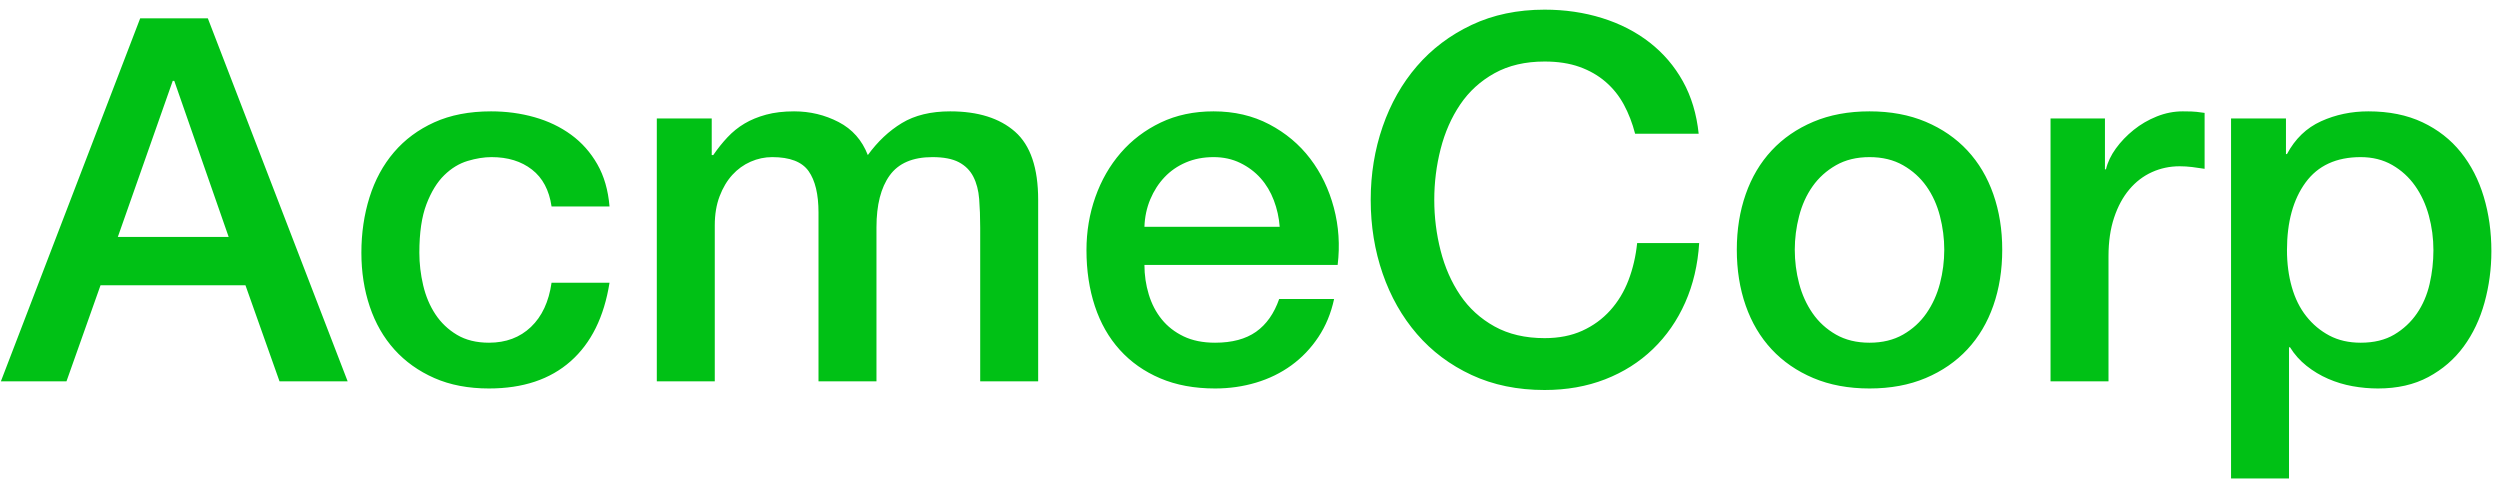 <?xml version="1.0" encoding="UTF-8"?>
<svg width="177px" height="34px" viewBox="0 0 177 34" version="1.1" xmlns="http://www.w3.org/2000/svg" xmlns:xlink="http://www.w3.org/1999/xlink">
    <!-- Generator: Sketch 49.2 (51160) - http://www.bohemiancoding.com/sketch -->
    <title>AcmeCorp</title>
    <desc>Created with Sketch.</desc>
    <defs></defs>
    <g id="Main" stroke="none" stroke-width="1" fill="none" fill-rule="evenodd">
        <g id="Home-exports" transform="translate(-120, -24)" fill="#00C115">
            <g id="Navigation">
                <path d="M129.926,25.296 L134.714,25.296 L144.614,51 L139.79,51 L137.378,44.196 L127.118,44.196 L124.706,51 L120.062,51 L129.926,25.296 Z M128.342,40.776 L136.19,40.776 L132.338,29.724 L132.23,29.724 L128.342,40.776 Z M159.05,38.616 C158.882,37.464 158.42,36.594 157.664,36.006 C156.908,35.418 155.954,35.124 154.802,35.124 C154.274,35.124 153.71,35.214 153.11,35.394 C152.51,35.574 151.958,35.91 151.454,36.402 C150.95,36.894 150.53,37.578 150.194,38.454 C149.858,39.33 149.69,40.476 149.69,41.892 C149.69,42.66 149.78,43.428 149.96,44.196 C150.14,44.964 150.428,45.648 150.824,46.248 C151.22,46.848 151.73,47.334 152.354,47.706 C152.978,48.078 153.734,48.264 154.622,48.264 C155.822,48.264 156.812,47.892 157.592,47.148 C158.372,46.404 158.858,45.36 159.05,44.016 L163.154,44.016 C162.77,46.44 161.852,48.294 160.4,49.578 C158.948,50.862 157.022,51.504 154.622,51.504 C153.158,51.504 151.868,51.258 150.752,50.766 C149.636,50.274 148.694,49.602 147.926,48.75 C147.158,47.898 146.576,46.884 146.18,45.708 C145.784,44.532 145.586,43.26 145.586,41.892 C145.586,40.5 145.778,39.192 146.162,37.968 C146.546,36.744 147.122,35.682 147.89,34.782 C148.658,33.882 149.612,33.174 150.752,32.658 C151.892,32.142 153.23,31.884 154.766,31.884 C155.846,31.884 156.872,32.022 157.844,32.298 C158.816,32.574 159.68,32.988 160.436,33.54 C161.192,34.092 161.81,34.788 162.29,35.628 C162.77,36.468 163.058,37.464 163.154,38.616 L159.05,38.616 Z M166.502,32.388 L170.39,32.388 L170.39,34.98 L170.498,34.98 C170.81,34.524 171.146,34.104 171.506,33.72 C171.866,33.336 172.268,33.012 172.712,32.748 C173.156,32.484 173.666,32.274 174.242,32.118 C174.818,31.962 175.478,31.884 176.222,31.884 C177.35,31.884 178.4,32.136 179.372,32.64 C180.344,33.144 181.034,33.924 181.442,34.98 C182.138,34.02 182.942,33.264 183.854,32.712 C184.766,32.16 185.906,31.884 187.274,31.884 C189.242,31.884 190.772,32.364 191.864,33.324 C192.956,34.284 193.502,35.892 193.502,38.148 L193.502,51 L189.398,51 L189.398,40.128 C189.398,39.384 189.374,38.706 189.326,38.094 C189.278,37.482 189.14,36.954 188.912,36.51 C188.684,36.066 188.342,35.724 187.886,35.484 C187.43,35.244 186.806,35.124 186.014,35.124 C184.622,35.124 183.614,35.556 182.99,36.42 C182.366,37.284 182.054,38.508 182.054,40.092 L182.054,51 L177.95,51 L177.95,39.048 C177.95,37.752 177.716,36.774 177.248,36.114 C176.78,35.454 175.922,35.124 174.674,35.124 C174.146,35.124 173.636,35.232 173.144,35.448 C172.652,35.664 172.22,35.976 171.848,36.384 C171.476,36.792 171.176,37.296 170.948,37.896 C170.72,38.496 170.606,39.18 170.606,39.948 L170.606,51 L166.502,51 L166.502,32.388 Z M210.602,40.056 C210.554,39.408 210.416,38.784 210.188,38.184 C209.96,37.584 209.648,37.062 209.252,36.618 C208.856,36.174 208.376,35.814 207.812,35.538 C207.248,35.262 206.618,35.124 205.922,35.124 C205.202,35.124 204.548,35.25 203.96,35.502 C203.372,35.754 202.868,36.102 202.448,36.546 C202.028,36.99 201.692,37.512 201.44,38.112 C201.188,38.712 201.05,39.36 201.026,40.056 L210.602,40.056 Z M201.026,42.756 C201.026,43.476 201.128,44.172 201.332,44.844 C201.536,45.516 201.842,46.104 202.25,46.608 C202.658,47.112 203.174,47.514 203.798,47.814 C204.422,48.114 205.166,48.264 206.03,48.264 C207.23,48.264 208.196,48.006 208.928,47.49 C209.66,46.974 210.206,46.2 210.566,45.168 L214.454,45.168 C214.238,46.176 213.866,47.076 213.338,47.868 C212.81,48.66 212.174,49.326 211.43,49.866 C210.686,50.406 209.852,50.814 208.928,51.09 C208.004,51.366 207.038,51.504 206.03,51.504 C204.566,51.504 203.27,51.264 202.142,50.784 C201.014,50.304 200.06,49.632 199.28,48.768 C198.5,47.904 197.912,46.872 197.516,45.672 C197.12,44.472 196.922,43.152 196.922,41.712 C196.922,40.392 197.132,39.138 197.552,37.95 C197.972,36.762 198.572,35.718 199.352,34.818 C200.132,33.918 201.074,33.204 202.178,32.676 C203.282,32.148 204.53,31.884 205.922,31.884 C207.386,31.884 208.7,32.19 209.864,32.802 C211.028,33.414 211.994,34.224 212.762,35.232 C213.53,36.24 214.088,37.398 214.436,38.706 C214.784,40.014 214.874,41.364 214.706,42.756 L201.026,42.756 Z M235.766,33.468 C235.574,32.724 235.31,32.04 234.974,31.416 C234.638,30.792 234.206,30.252 233.678,29.796 C233.15,29.34 232.532,28.986 231.824,28.734 C231.116,28.482 230.294,28.356 229.358,28.356 C227.99,28.356 226.808,28.632 225.812,29.184 C224.816,29.736 224.006,30.474 223.382,31.398 C222.758,32.322 222.296,33.372 221.996,34.548 C221.696,35.724 221.546,36.924 221.546,38.148 C221.546,39.372 221.696,40.572 221.996,41.748 C222.296,42.924 222.758,43.974 223.382,44.898 C224.006,45.822 224.816,46.56 225.812,47.112 C226.808,47.664 227.99,47.94 229.358,47.94 C230.366,47.94 231.254,47.766 232.022,47.418 C232.79,47.07 233.45,46.59 234.002,45.978 C234.554,45.366 234.986,44.652 235.298,43.836 C235.61,43.02 235.814,42.144 235.91,41.208 L240.302,41.208 C240.206,42.744 239.876,44.148 239.312,45.42 C238.748,46.692 237.986,47.79 237.026,48.714 C236.066,49.638 234.938,50.352 233.642,50.856 C232.346,51.36 230.918,51.612 229.358,51.612 C227.438,51.612 225.716,51.258 224.192,50.55 C222.668,49.842 221.378,48.876 220.322,47.652 C219.266,46.428 218.456,45 217.892,43.368 C217.328,41.736 217.046,39.996 217.046,38.148 C217.046,36.324 217.328,34.596 217.892,32.964 C218.456,31.332 219.266,29.904 220.322,28.68 C221.378,27.456 222.668,26.484 224.192,25.764 C225.716,25.044 227.438,24.684 229.358,24.684 C230.798,24.684 232.154,24.882 233.426,25.278 C234.698,25.674 235.82,26.25 236.792,27.006 C237.764,27.762 238.55,28.68 239.15,29.76 C239.75,30.84 240.122,32.076 240.266,33.468 L235.766,33.468 Z M252.362,51.504 C250.874,51.504 249.548,51.258 248.384,50.766 C247.22,50.274 246.236,49.596 245.432,48.732 C244.628,47.868 244.016,46.836 243.596,45.636 C243.176,44.436 242.966,43.116 242.966,41.676 C242.966,40.26 243.176,38.952 243.596,37.752 C244.016,36.552 244.628,35.52 245.432,34.656 C246.236,33.792 247.22,33.114 248.384,32.622 C249.548,32.13 250.874,31.884 252.362,31.884 C253.85,31.884 255.176,32.13 256.34,32.622 C257.504,33.114 258.488,33.792 259.292,34.656 C260.096,35.52 260.708,36.552 261.128,37.752 C261.548,38.952 261.758,40.26 261.758,41.676 C261.758,43.116 261.548,44.436 261.128,45.636 C260.708,46.836 260.096,47.868 259.292,48.732 C258.488,49.596 257.504,50.274 256.34,50.766 C255.176,51.258 253.85,51.504 252.362,51.504 Z M252.362,48.264 C253.274,48.264 254.066,48.072 254.738,47.688 C255.41,47.304 255.962,46.8 256.394,46.176 C256.826,45.552 257.144,44.85 257.348,44.07 C257.552,43.29 257.654,42.492 257.654,41.676 C257.654,40.884 257.552,40.092 257.348,39.3 C257.144,38.508 256.826,37.806 256.394,37.194 C255.962,36.582 255.41,36.084 254.738,35.7 C254.066,35.316 253.274,35.124 252.362,35.124 C251.45,35.124 250.658,35.316 249.986,35.7 C249.314,36.084 248.762,36.582 248.33,37.194 C247.898,37.806 247.58,38.508 247.376,39.3 C247.172,40.092 247.07,40.884 247.07,41.676 C247.07,42.492 247.172,43.29 247.376,44.07 C247.58,44.85 247.898,45.552 248.33,46.176 C248.762,46.8 249.314,47.304 249.986,47.688 C250.658,48.072 251.45,48.264 252.362,48.264 Z M265.178,32.388 L269.03,32.388 L269.03,35.988 L269.102,35.988 C269.222,35.484 269.456,34.992 269.804,34.512 C270.152,34.032 270.572,33.594 271.064,33.198 C271.556,32.802 272.102,32.484 272.702,32.244 C273.302,32.004 273.914,31.884 274.538,31.884 C275.018,31.884 275.348,31.896 275.528,31.92 C275.708,31.944 275.894,31.968 276.086,31.992 L276.086,35.952 C275.798,35.904 275.504,35.862 275.204,35.826 C274.904,35.79 274.61,35.772 274.322,35.772 C273.626,35.772 272.972,35.91 272.36,36.186 C271.748,36.462 271.214,36.87 270.758,37.41 C270.302,37.95 269.942,38.616 269.678,39.408 C269.414,40.2 269.282,41.112 269.282,42.144 L269.282,51 L265.178,51 L265.178,32.388 Z M277.958,32.388 L281.846,32.388 L281.846,34.908 L281.918,34.908 C282.494,33.828 283.298,33.054 284.33,32.586 C285.362,32.118 286.478,31.884 287.678,31.884 C289.142,31.884 290.42,32.142 291.512,32.658 C292.604,33.174 293.51,33.882 294.23,34.782 C294.95,35.682 295.49,36.732 295.85,37.932 C296.21,39.132 296.39,40.416 296.39,41.784 C296.39,43.032 296.228,44.244 295.904,45.42 C295.58,46.596 295.088,47.634 294.428,48.534 C293.768,49.434 292.934,50.154 291.926,50.694 C290.918,51.234 289.73,51.504 288.362,51.504 C287.762,51.504 287.162,51.45 286.562,51.342 C285.962,51.234 285.386,51.06 284.834,50.82 C284.282,50.58 283.772,50.274 283.304,49.902 C282.836,49.53 282.446,49.092 282.134,48.588 L282.062,48.588 L282.062,57.876 L277.958,57.876 L277.958,32.388 Z M292.286,41.712 C292.286,40.872 292.178,40.056 291.962,39.264 C291.746,38.472 291.422,37.77 290.99,37.158 C290.558,36.546 290.018,36.054 289.37,35.682 C288.722,35.31 287.978,35.124 287.138,35.124 C285.41,35.124 284.108,35.724 283.232,36.924 C282.356,38.124 281.918,39.72 281.918,41.712 C281.918,42.648 282.032,43.518 282.26,44.322 C282.488,45.126 282.83,45.816 283.286,46.392 C283.742,46.968 284.288,47.424 284.924,47.76 C285.56,48.096 286.298,48.264 287.138,48.264 C288.074,48.264 288.866,48.072 289.514,47.688 C290.162,47.304 290.696,46.806 291.116,46.194 C291.536,45.582 291.836,44.886 292.016,44.106 C292.196,43.326 292.286,42.528 292.286,41.712 Z" id="AcmeCorp"></path>
            </g>
        </g>
    </g>
</svg>